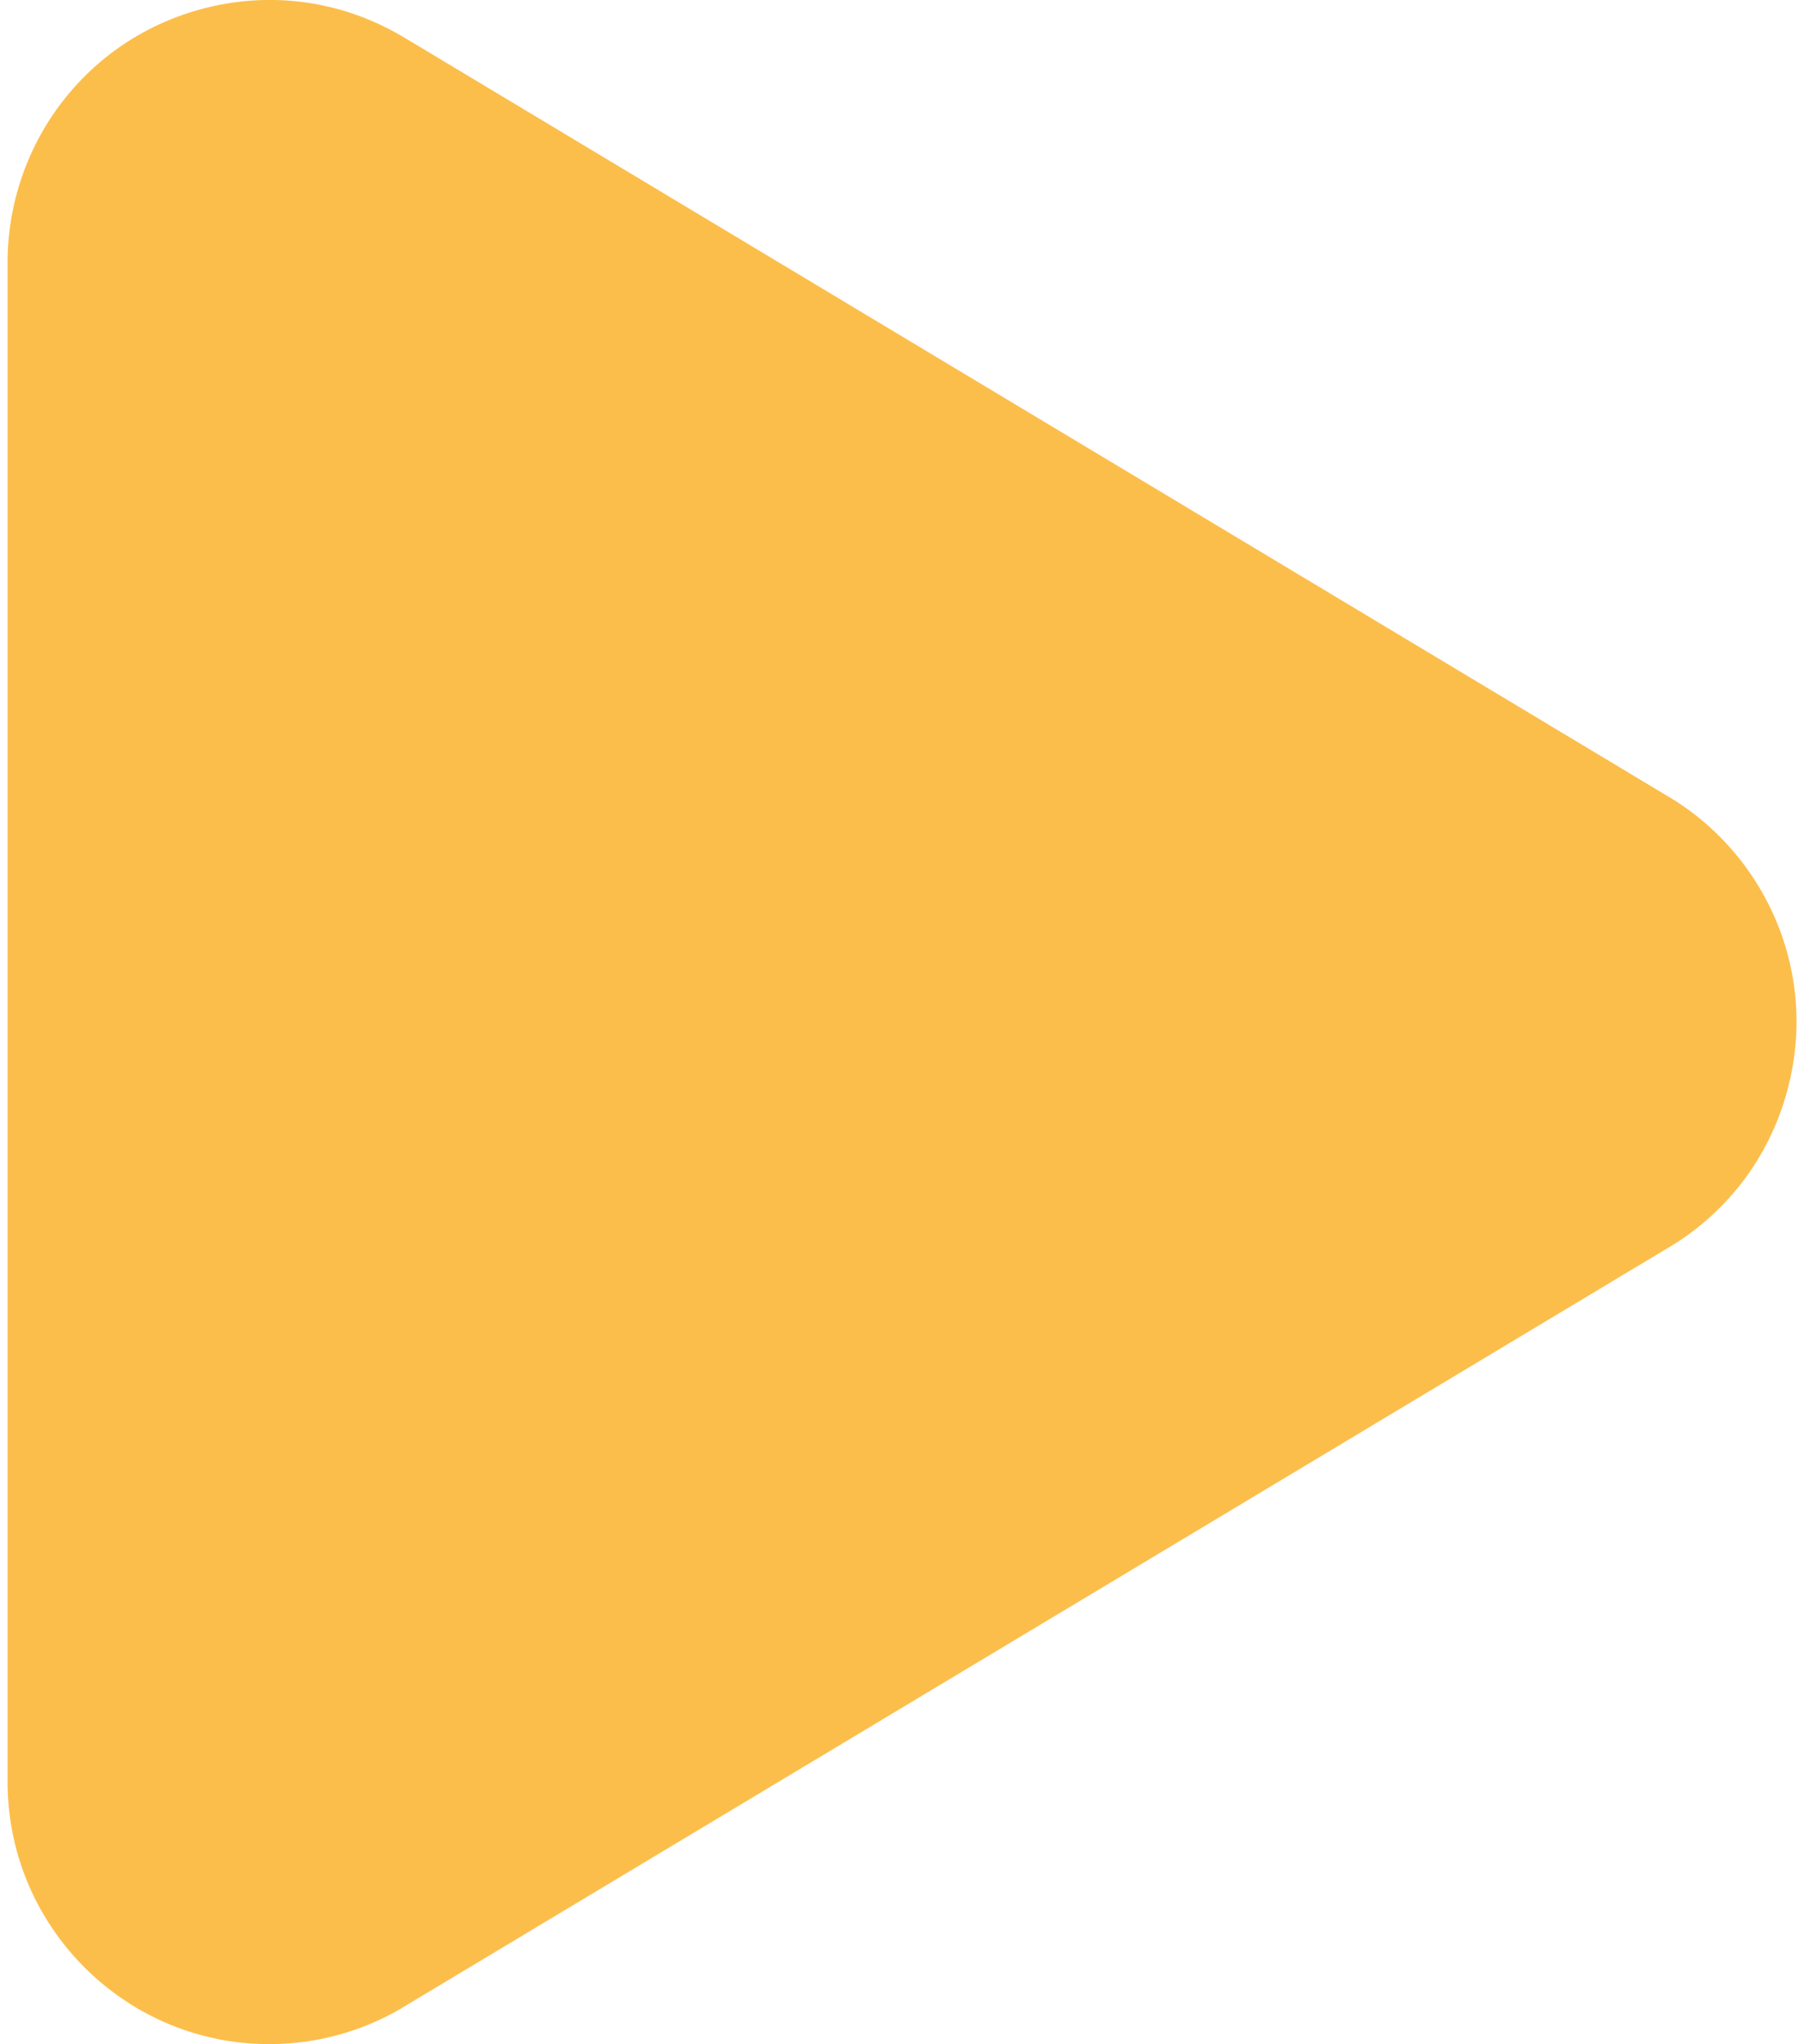 <?xml version="1.0" encoding="UTF-8"?>
<svg width="15px" height="17px" viewBox="0 0 15 17" version="1.1" xmlns="http://www.w3.org/2000/svg" xmlns:xlink="http://www.w3.org/1999/xlink">
    <title>B605989C-F161-42CB-8733-0BC247F56131@1.5x</title>
    <defs>
        <path d="M15.645,12.672 C15.643,12.669 15.641,12.666 15.639,12.663 L9.306,2.115 C9.305,2.113 9.304,2.112 9.304,2.111 C9.002,1.614 8.523,1.264 7.957,1.126 C7.391,0.987 6.805,1.077 6.306,1.379 C6.007,1.56 5.753,1.813 5.572,2.111 C5.571,2.112 5.571,2.113 5.57,2.115 L-0.764,12.662 C-0.765,12.666 -0.767,12.669 -0.769,12.672 C-1.061,13.176 -1.138,13.762 -0.987,14.324 C-0.836,14.886 -0.475,15.355 0.029,15.646 C0.354,15.832 0.723,15.933 1.097,15.937 C1.099,15.937 1.102,15.937 1.104,15.937 L13.772,15.937 C13.774,15.937 13.777,15.937 13.779,15.937 C14.982,15.924 15.951,14.937 15.937,13.737 C15.933,13.363 15.832,12.995 15.645,12.672 Z" id="path-1"></path>
    </defs>
    <g id="Design" stroke="none" stroke-width="1" fill="none" fill-rule="evenodd">
        <g id="08.2_VirtualLearn_Home_categories_design_course" transform="translate(-64, -430)">
            <g id="Preview" transform="translate(24, 363)">
                <g id="video" transform="translate(0, 36)">
                    <g id="play" transform="translate(22, 16)">
                        <g id="icn_previewplay" transform="translate(18.062, 15)">
                            <mask id="mask-2" fill="white">
                                <use xlink:href="#path-1"></use>
                            </mask>
                            <use id="Shape" fill="#FCBE4B" fill-rule="nonzero" transform="translate(7.438, 8.5) rotate(90) translate(-7.438, -8.5) " xlink:href="#path-1"></use>
                        </g>
                    </g>
                </g>
            </g>
        </g>
    </g>
</svg>